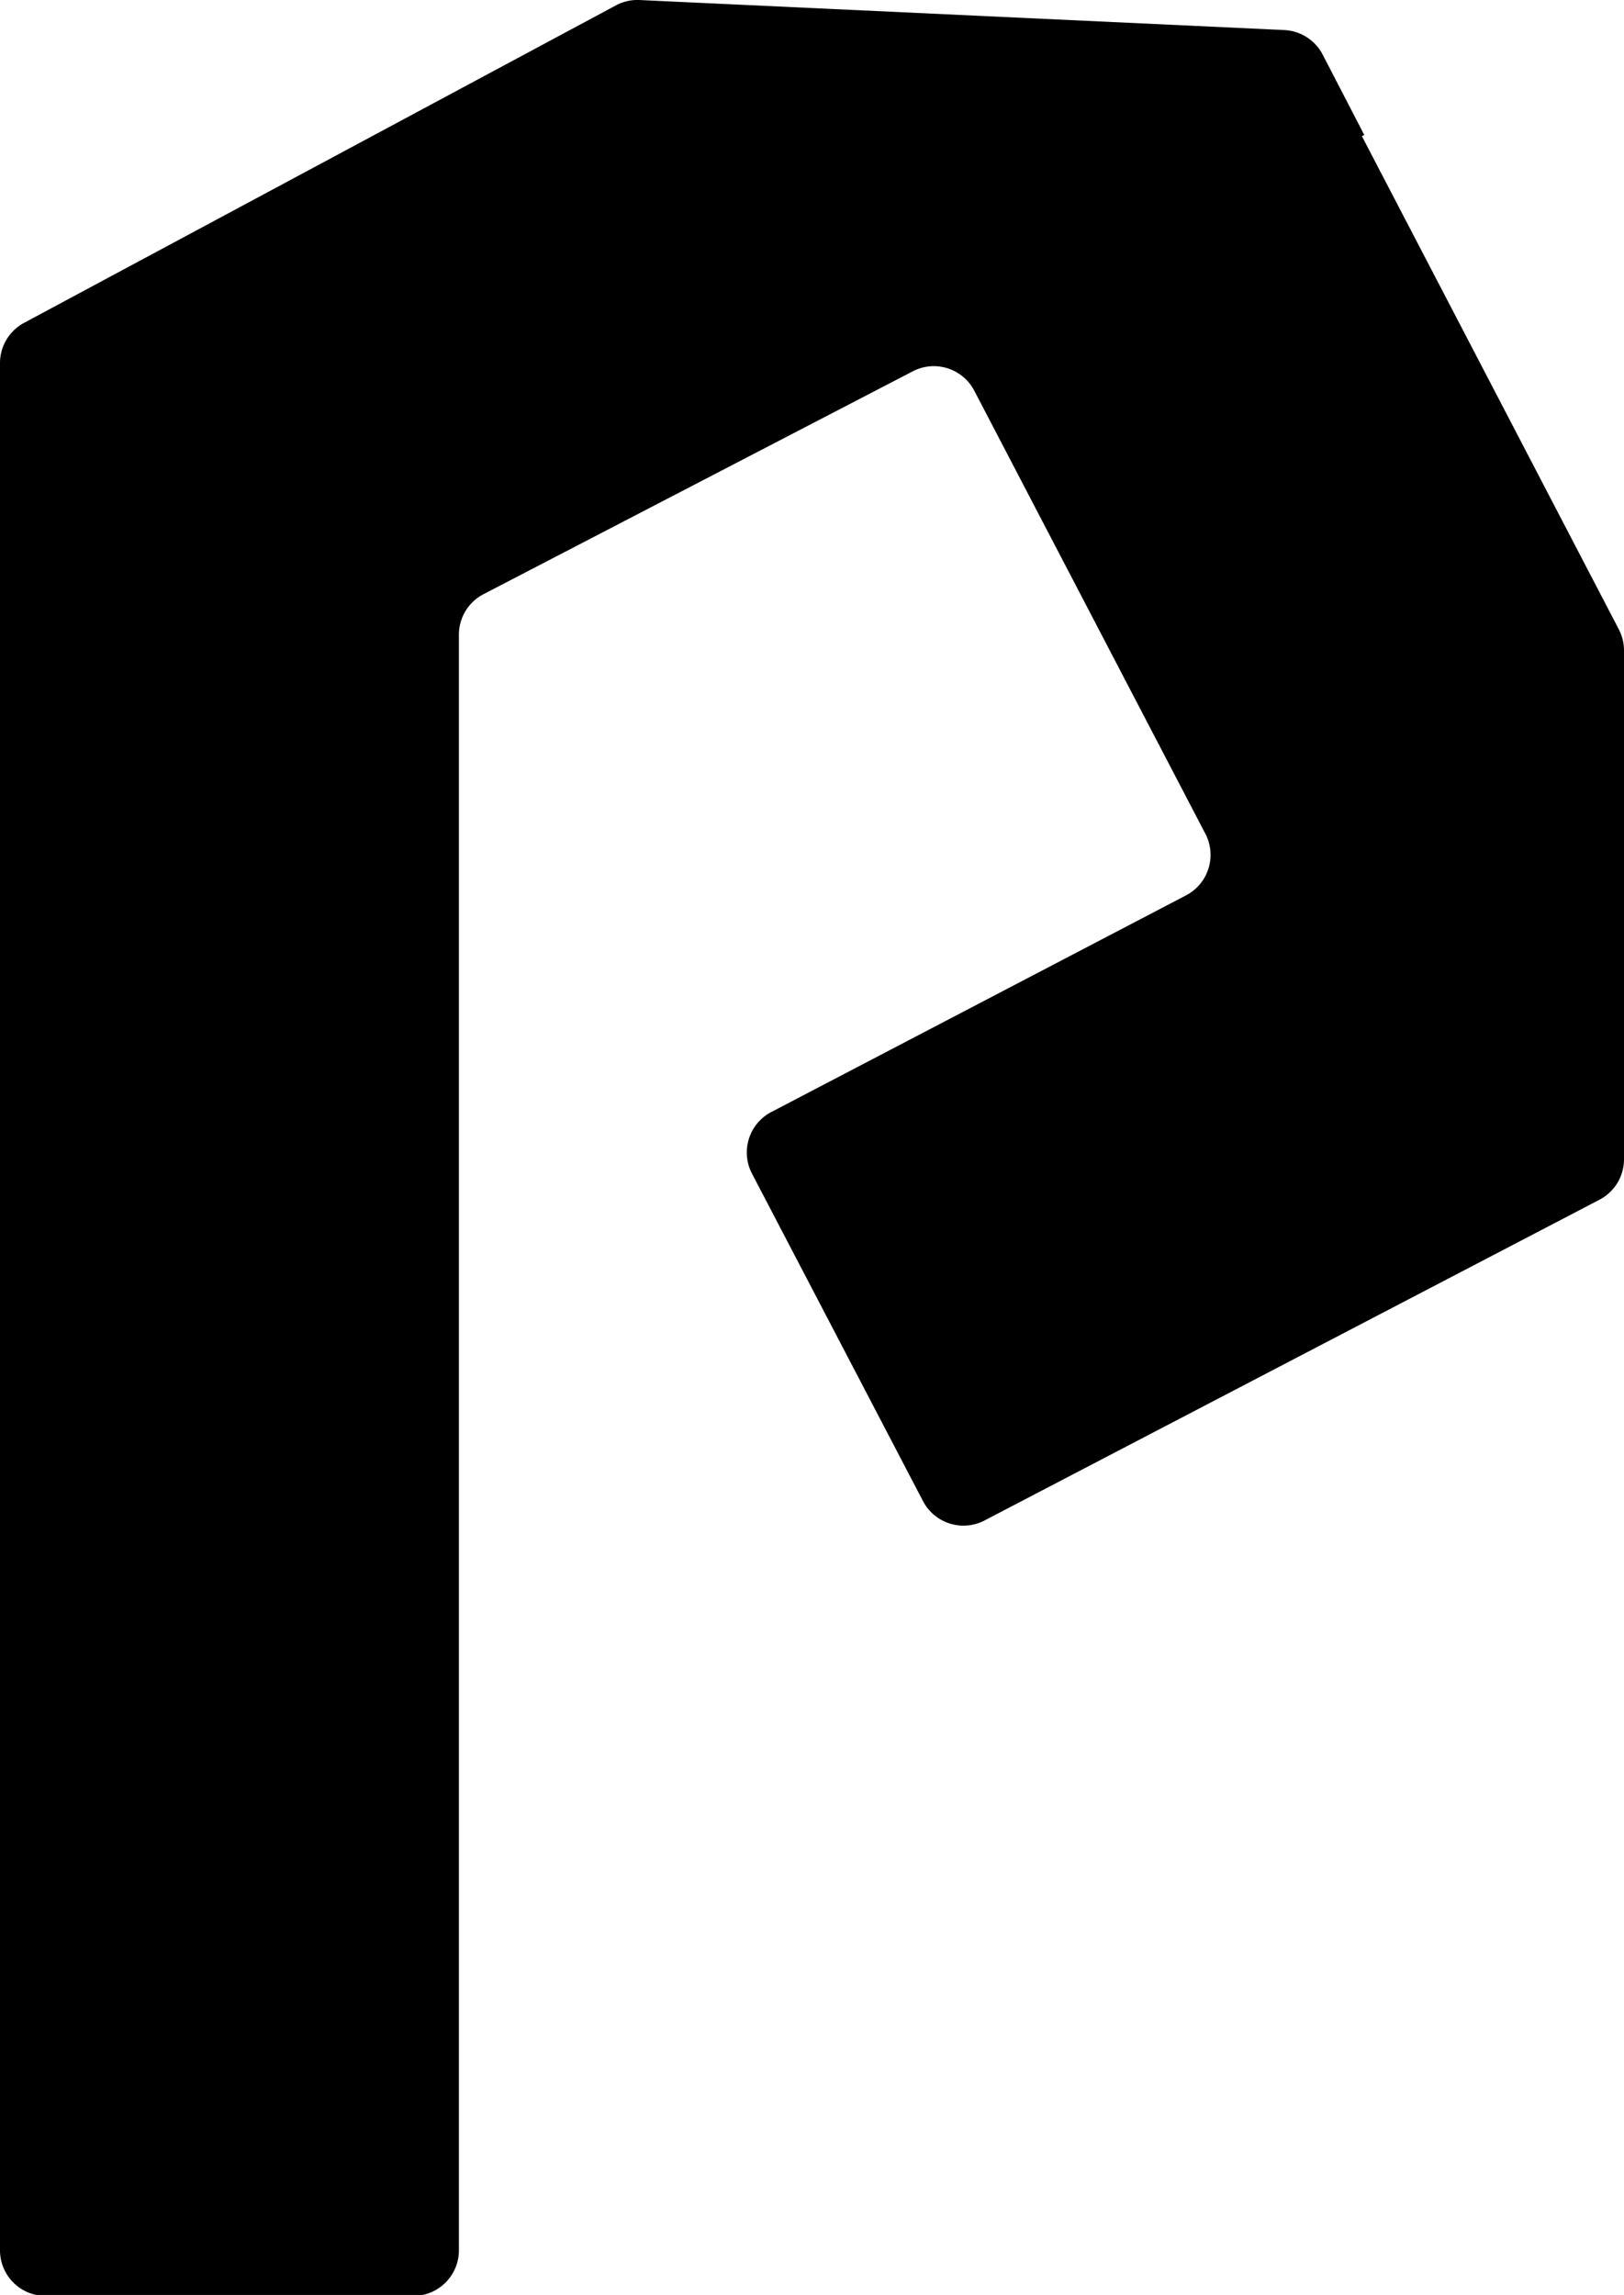 <svg xmlns="http://www.w3.org/2000/svg" viewBox="0 0 84.33 119.14"><title>logo1-black</title><g id="Слой_2" data-name="Слой 2"><g id="Слой_1-2" data-name="Слой 1"><path d="M84.33,33.76V60.18a2.37,2.37,0,0,1-1.27,2.1L51.13,78.93a2.37,2.37,0,0,1-3.2-1l-8.88-17a2.37,2.37,0,0,1,1-3.2L61.59,46.48a2.37,2.37,0,0,0,1-3.2l-12-23a2.37,2.37,0,0,0-3.2-1L25.1,30.85A2.37,2.37,0,0,0,23.83,33v83.82a2.37,2.37,0,0,1-2.37,2.37H2.37A2.37,2.37,0,0,1,0,116.77V18.85a2.37,2.37,0,0,1,1.27-2.1L32,.27A2.37,2.37,0,0,1,33.18,0l33.5,1.56a2.37,2.37,0,0,1,2,1.27L70.84,7l-.12.07L84.06,32.67A2.37,2.37,0,0,1,84.33,33.76Z"/></g></g></svg>